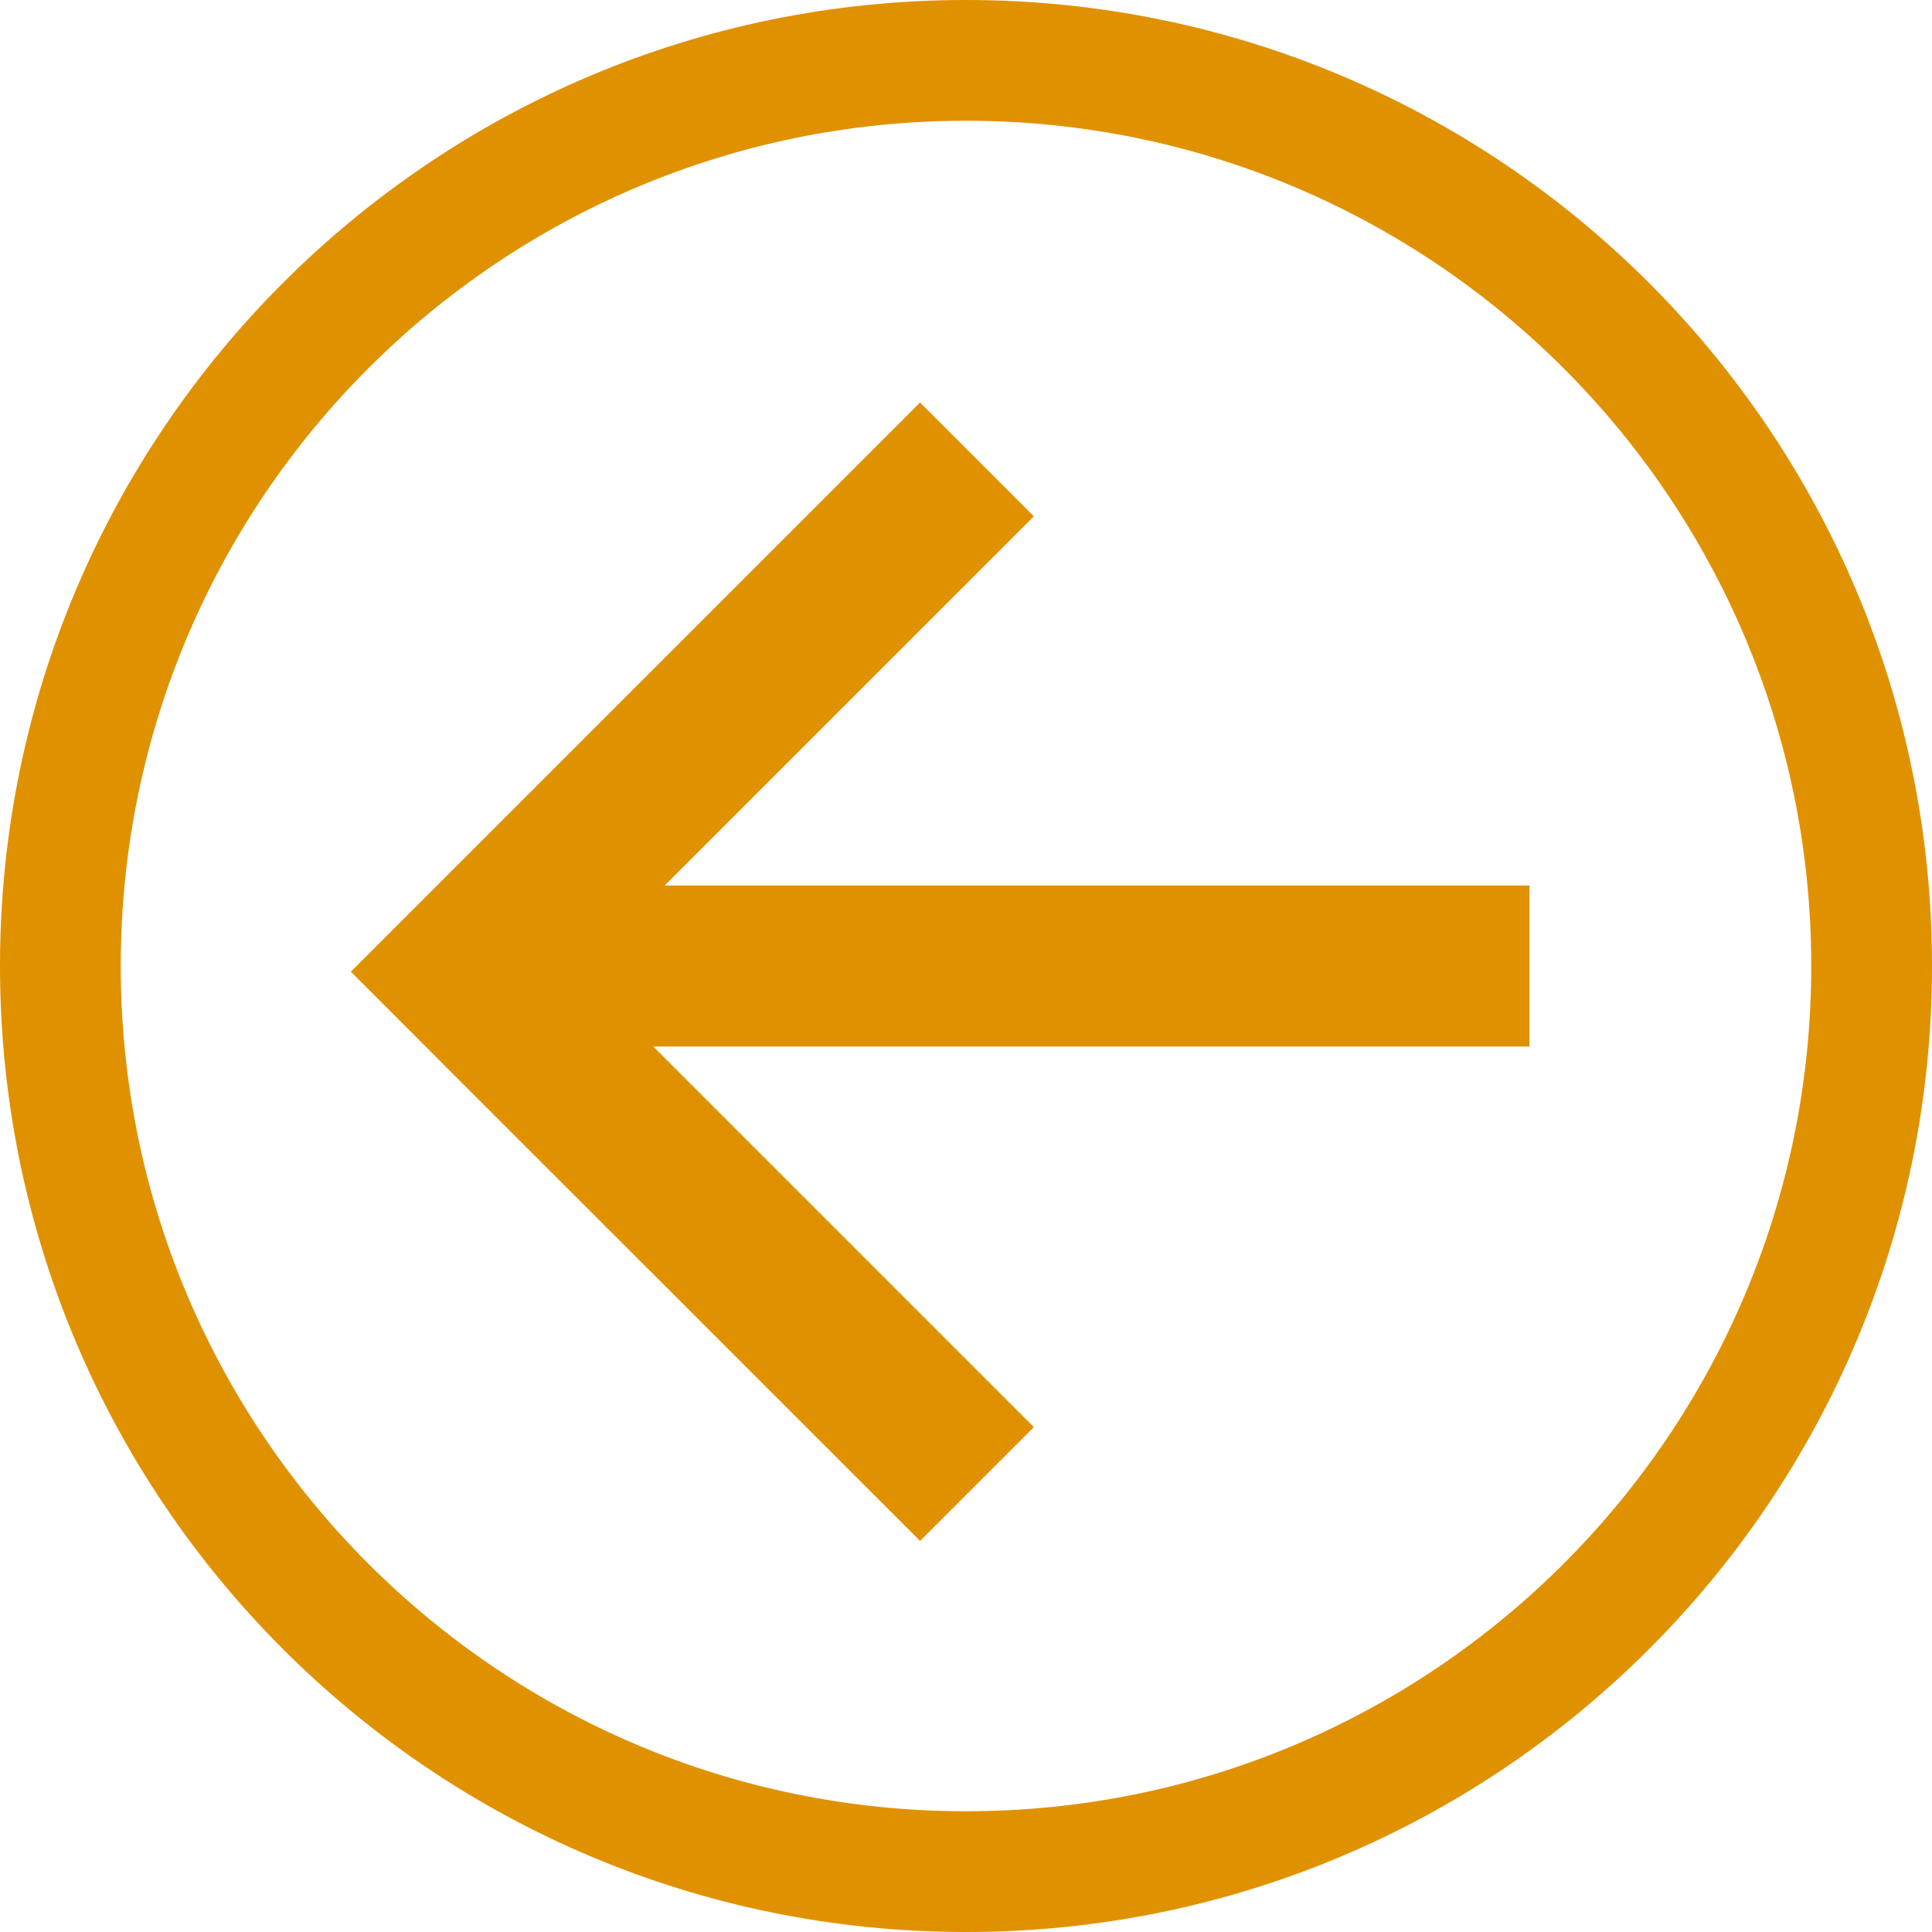 <svg width="48" height="48" viewBox="0 0 48 48" fill="none" xmlns="http://www.w3.org/2000/svg">
<g clip-path="url(#clip0_313_2)">
<path fill-rule="evenodd" clip-rule="evenodd" d="M3 24C3 35.598 12.402 45 24 45C35.598 45 45 35.598 45 24C45 12.402 35.598 3 24 3C12.402 3 3 12.402 3 24ZM0 24C0 37.255 10.745 48 24 48C37.255 48 48 37.255 48 24C48 10.745 37.255 0 24 0C10.745 0 0 10.745 0 24ZM11.544 26.971L8.716 24.142L22.858 10L25.686 12.828L16.515 22L38 22V26L16.23 26L25.686 35.456L22.858 38.284L11.544 26.971Z" fill="rgb(224, 145, 0)"/>
</g>
<defs>
<clipPath id="clip0_313_2">
<rect width="48" height="48" fill="white" transform="matrix(-1 0 0 1 48 0)"/>
</clipPath>
</defs>
</svg>
